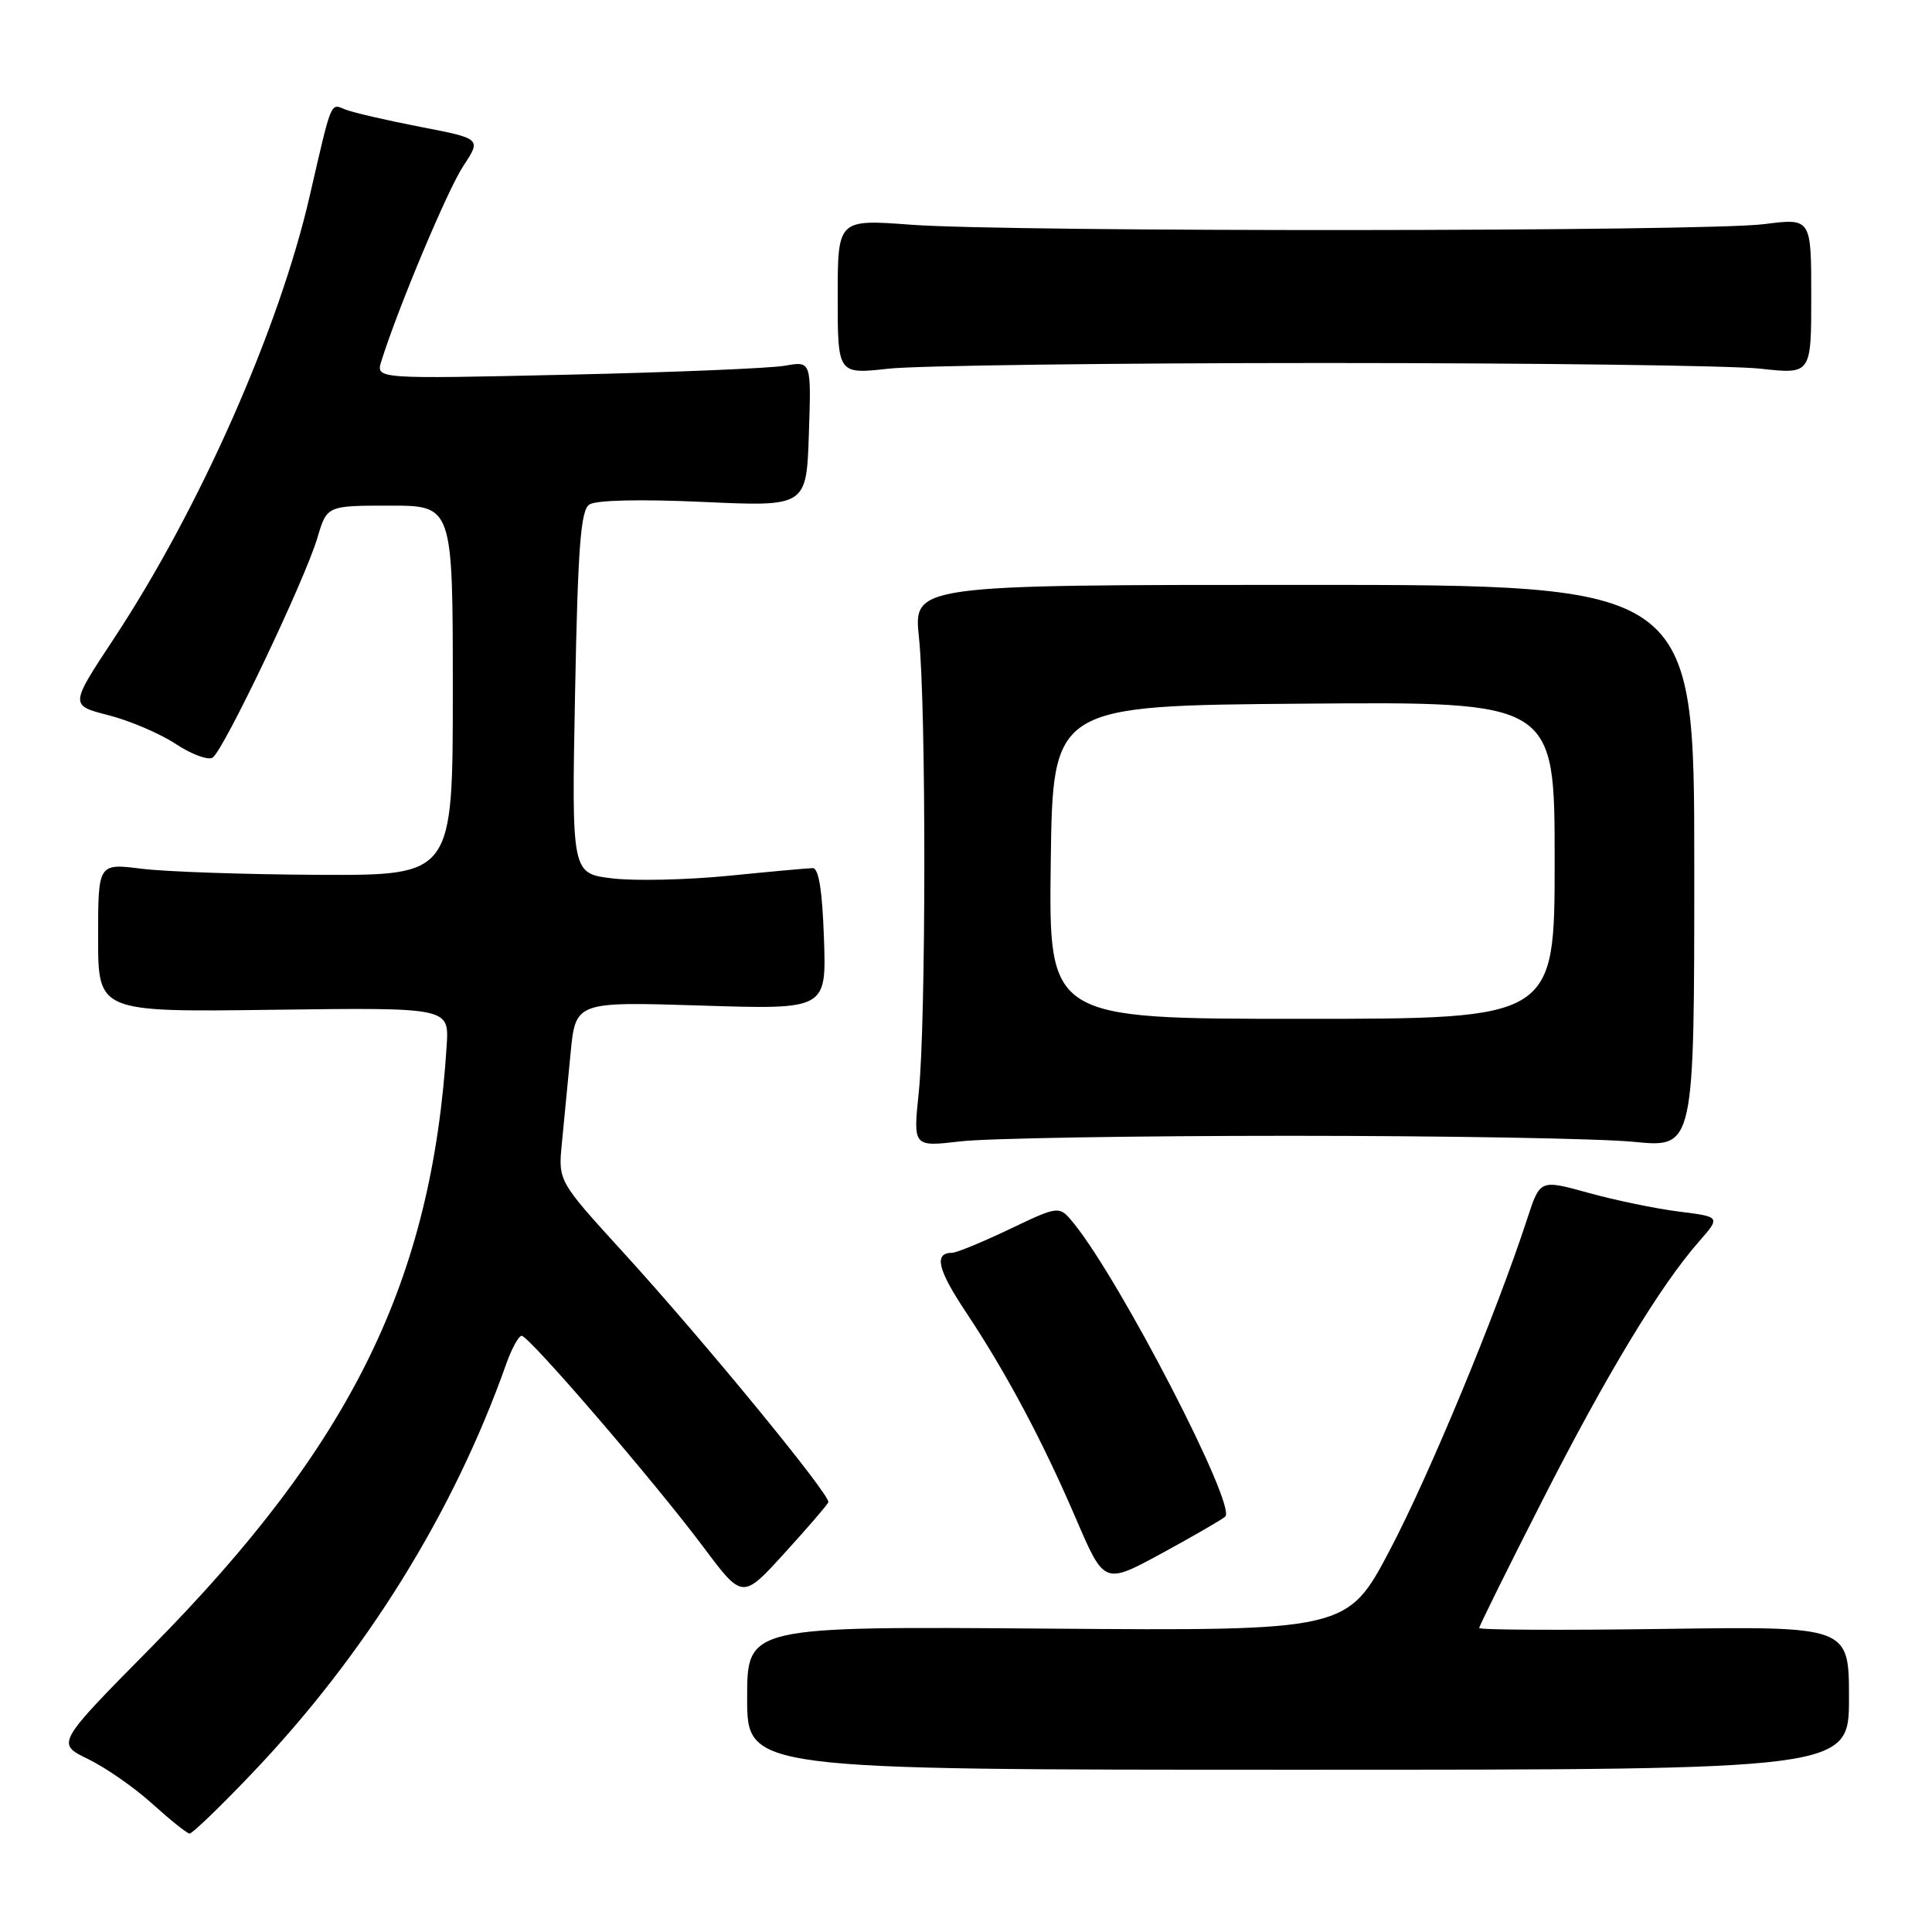 <?xml version="1.0" encoding="UTF-8" standalone="no"?>
<!DOCTYPE svg PUBLIC "-//W3C//DTD SVG 1.1//EN" "http://www.w3.org/Graphics/SVG/1.1/DTD/svg11.dtd" >
<svg xmlns="http://www.w3.org/2000/svg" xmlns:xlink="http://www.w3.org/1999/xlink" version="1.1" viewBox="0 0 256 256">
 <g >
 <path fill="currentColor"
d=" M 33.30 235.08 C 48.40 219.27 60.09 200.47 67.07 180.75 C 67.80 178.69 68.73 177.00 69.12 177.00 C 70.09 177.00 86.69 196.29 93.18 204.96 C 98.38 211.92 98.38 211.92 103.94 205.81 C 107.00 202.45 109.62 199.41 109.76 199.06 C 110.12 198.20 93.25 177.64 82.63 166.00 C 73.96 156.50 73.96 156.50 74.45 151.50 C 74.71 148.75 75.23 143.40 75.60 139.61 C 76.26 132.72 76.26 132.72 92.88 133.24 C 109.50 133.77 109.50 133.77 109.18 124.38 C 108.96 117.99 108.49 115.01 107.68 115.03 C 107.03 115.04 102.00 115.50 96.50 116.05 C 91.00 116.59 84.08 116.75 81.12 116.39 C 75.74 115.74 75.74 115.74 76.20 91.78 C 76.57 72.59 76.94 67.64 78.08 66.86 C 78.94 66.26 84.86 66.13 93.18 66.51 C 106.86 67.13 106.86 67.13 107.18 57.48 C 107.50 47.84 107.50 47.84 104.00 48.46 C 102.08 48.80 89.09 49.34 75.15 49.65 C 49.79 50.22 49.79 50.22 50.53 47.86 C 52.74 40.79 59.33 25.09 61.40 21.98 C 63.78 18.37 63.78 18.37 55.64 16.80 C 51.16 15.93 46.72 14.90 45.76 14.51 C 43.76 13.69 44.00 13.11 41.03 26.00 C 36.98 43.60 26.45 67.41 15.07 84.65 C 9.25 93.46 9.25 93.46 14.38 94.77 C 17.19 95.49 21.20 97.20 23.29 98.58 C 25.37 99.95 27.57 100.77 28.17 100.39 C 29.60 99.51 40.43 76.79 42.06 71.25 C 43.32 67.00 43.32 67.00 51.66 67.00 C 60.00 67.00 60.00 67.00 60.00 91.50 C 60.00 116.00 60.00 116.00 42.25 115.92 C 32.49 115.87 21.91 115.51 18.75 115.11 C 13.00 114.39 13.00 114.39 13.00 124.25 C 13.00 134.11 13.00 134.11 36.25 133.80 C 59.50 133.50 59.50 133.50 59.19 138.50 C 57.23 169.72 46.62 191.35 20.04 218.27 C 7.44 231.03 7.44 231.03 11.66 233.08 C 13.98 234.20 17.82 236.87 20.19 239.02 C 22.56 241.16 24.78 242.94 25.12 242.96 C 25.46 242.98 29.14 239.44 33.30 235.08 Z  M 245.00 225.00 C 245.00 215.50 245.00 215.50 220.50 215.84 C 207.03 216.03 196.00 215.98 196.00 215.72 C 196.00 215.47 199.75 207.89 204.34 198.88 C 212.88 182.11 219.96 170.40 225.10 164.54 C 228.00 161.23 228.00 161.23 222.45 160.54 C 219.39 160.15 214.00 159.04 210.48 158.06 C 204.07 156.29 204.07 156.29 202.40 161.39 C 198.33 173.88 189.41 195.40 184.21 205.30 C 178.53 216.10 178.53 216.10 138.76 215.80 C 99.00 215.50 99.00 215.50 99.00 225.00 C 99.00 234.50 99.00 234.50 172.00 234.50 C 245.00 234.50 245.00 234.50 245.00 225.00 Z  M 162.35 200.96 C 163.90 199.58 148.53 169.81 142.29 162.11 C 140.36 159.73 140.36 159.73 133.79 162.86 C 130.17 164.59 126.74 166.00 126.17 166.00 C 123.72 166.00 124.22 168.19 127.95 173.80 C 133.38 181.97 138.12 190.87 142.57 201.23 C 146.32 209.96 146.32 209.96 153.91 205.84 C 158.08 203.57 161.88 201.37 162.35 200.96 Z  M 171.00 150.50 C 191.62 150.50 212.10 150.86 216.50 151.30 C 224.50 152.09 224.50 152.09 224.50 114.80 C 224.50 77.50 224.50 77.50 172.77 77.50 C 121.03 77.50 121.03 77.50 121.77 84.50 C 122.73 93.67 122.71 135.48 121.74 144.74 C 120.99 151.97 120.99 151.97 127.24 151.24 C 130.68 150.83 150.38 150.50 171.00 150.50 Z  M 175.50 48.10 C 203.55 48.10 229.54 48.44 233.25 48.85 C 240.00 49.60 240.00 49.60 240.00 39.25 C 240.00 28.90 240.00 28.90 233.75 29.70 C 225.96 30.70 134.00 30.76 120.75 29.78 C 111.00 29.05 111.00 29.05 111.00 39.33 C 111.00 49.60 111.00 49.60 117.75 48.85 C 121.46 48.44 147.45 48.10 175.50 48.10 Z  M 139.23 114.25 C 139.50 93.50 139.50 93.50 172.75 93.24 C 206.00 92.97 206.00 92.97 206.00 113.99 C 206.00 135.00 206.00 135.00 172.48 135.00 C 138.96 135.00 138.96 135.00 139.23 114.25 Z "/>
</g>
</svg>